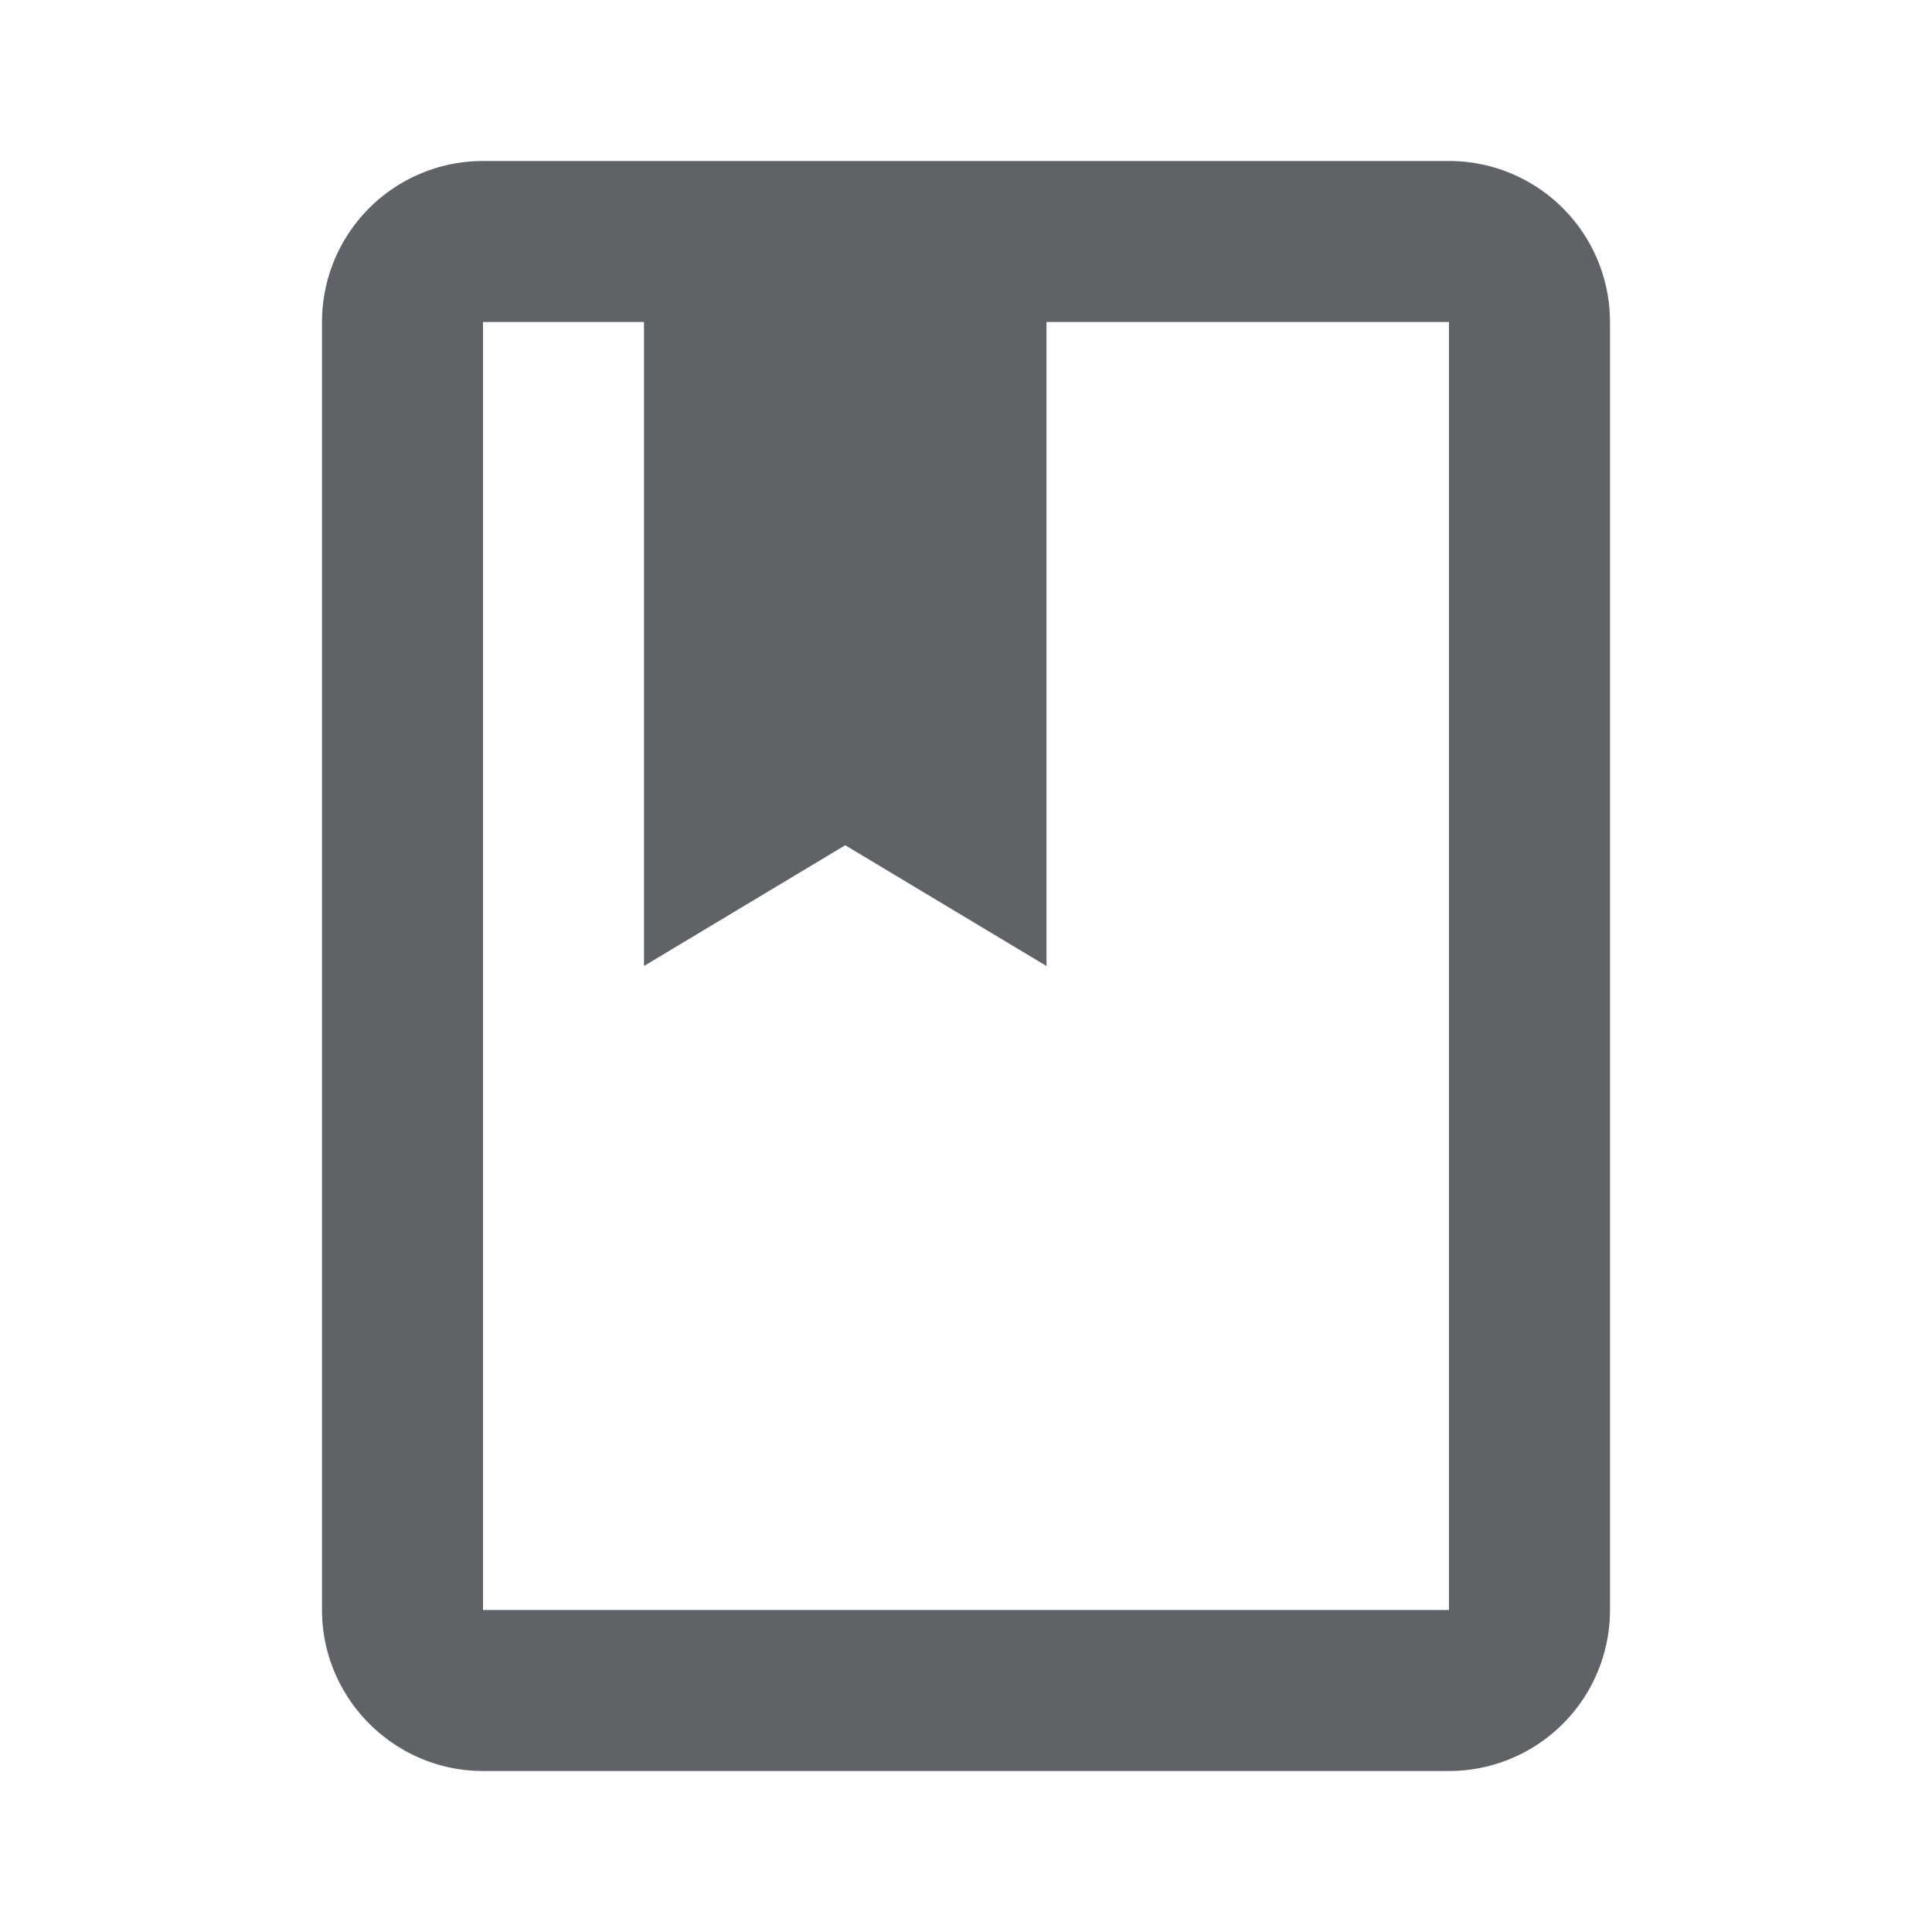 <svg fill="#5f6368" class="DCxYpf" focusable="false" viewBox="0 0 24 24" xmlns="http://www.w3.org/2000/svg"><path d="M0 0h24v24H0V0z" fill="none"></path><path d="M18 2H6a2 2 0 0 0-2 2v16c0 1.1.9 2 2 2h12a2 2 0 0 0 2-2V4a2 2 0 0 0-2-2zm0 18H6V4h2v8l2.5-1.5L13 12V4h5v16z"></path></svg>